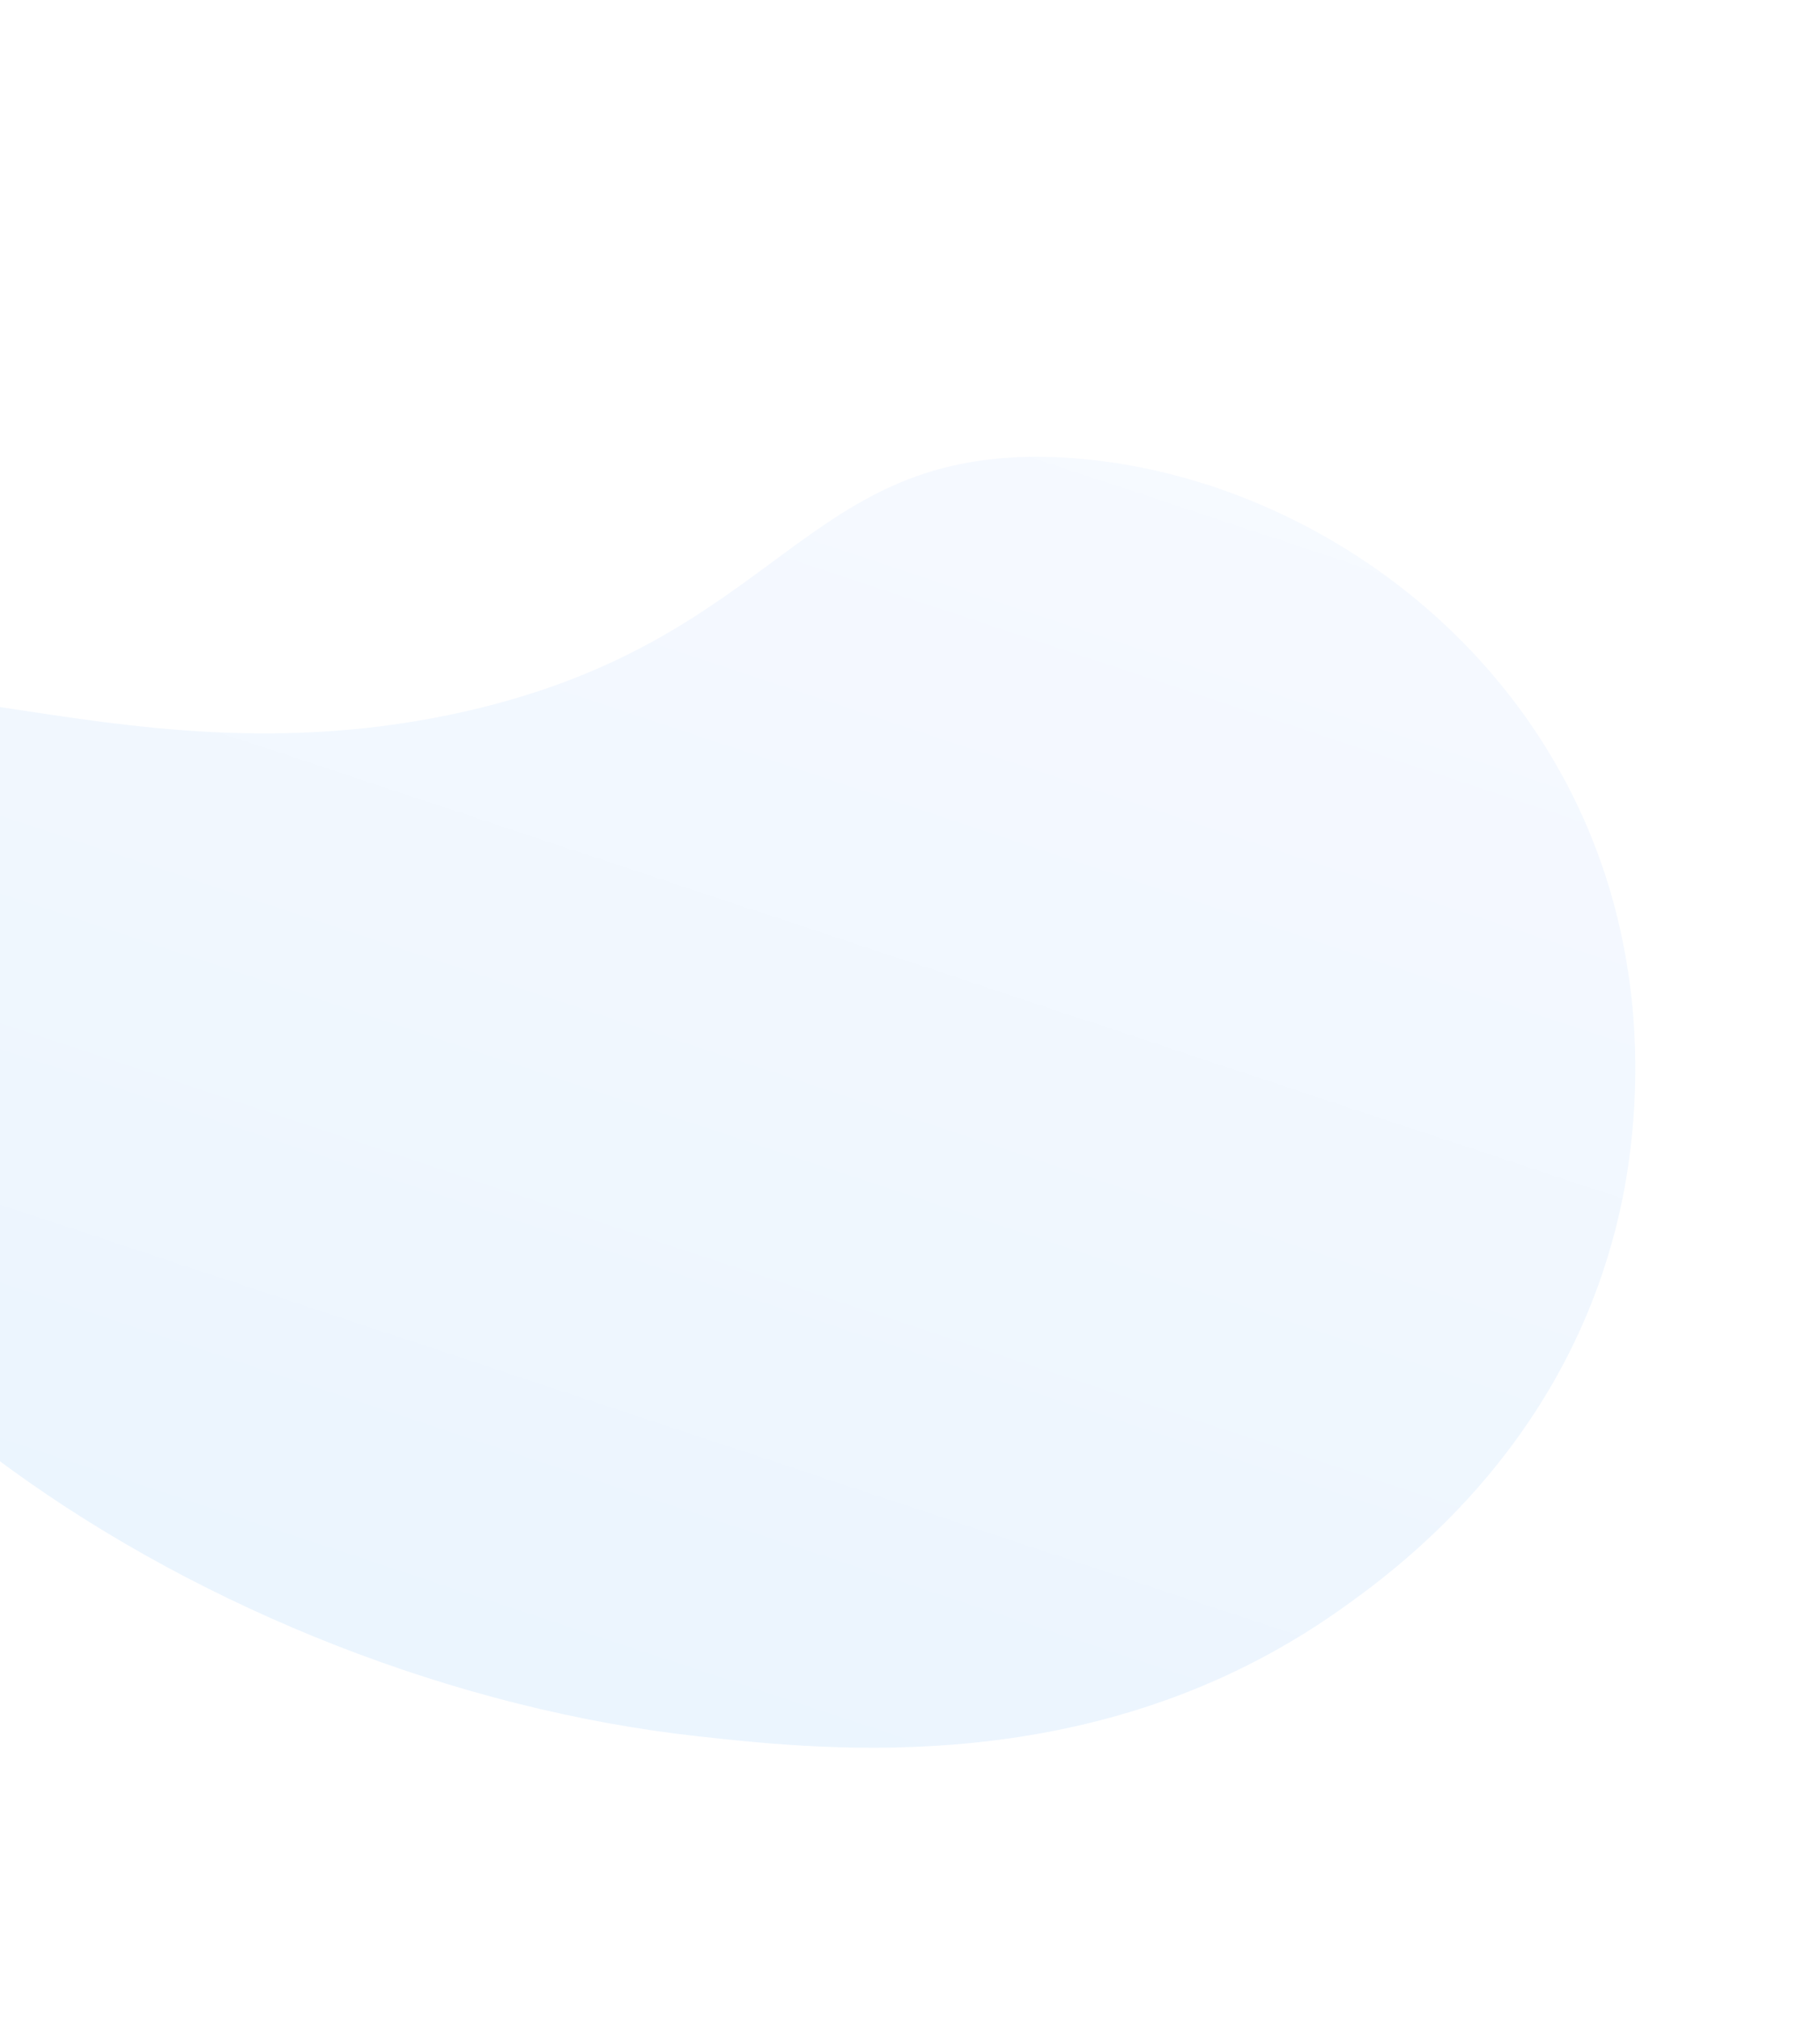 <svg width="873" height="968" viewBox="0 0 873 968" fill="none" xmlns="http://www.w3.org/2000/svg">
<g opacity="0.6" clip-path="url(#clip0_23_2)" filter="url(#filter0_d_23_2)">
<path d="M-134.953 356.268C-73.577 285.781 47.629 376.97 223.25 337.061C375.359 302.479 384.11 210.622 505.642 215.177C594.431 218.487 691.183 269.755 744.356 359.072C802.997 457.551 781.68 557.81 775.696 582.139C748.983 691.263 669.698 748.826 641.728 768.487C526.488 849.44 397.173 835.254 335.136 828.479C102.1 802.957 -147.386 636.583 -158.495 455.701C-159.971 432.021 -162.658 388.098 -134.953 356.268Z" fill="url(#paint0_linear_23_2)"/>
</g>
<defs>
<filter id="filter0_d_23_2" x="-250" y="0" width="1126.54" height="975.94" filterUnits="userSpaceOnUse" color-interpolation-filters="sRGB">
<feFlood flood-opacity="0" result="BackgroundImageFix"/>
<feColorMatrix in="SourceAlpha" type="matrix" values="0 0 0 0 0 0 0 0 0 0 0 0 0 0 0 0 0 0 127 0" result="hardAlpha"/>
<feOffset dy="4"/>
<feGaussianBlur stdDeviation="2"/>
<feComposite in2="hardAlpha" operator="out"/>
<feColorMatrix type="matrix" values="0 0 0 0 0 0 0 0 0 0 0 0 0 0 0 0 0 0 0.25 0"/>
<feBlend mode="normal" in2="BackgroundImageFix" result="effect1_dropShadow_23_2"/>
<feBlend mode="normal" in="SourceGraphic" in2="effect1_dropShadow_23_2" result="shape"/>
</filter>
<linearGradient id="paint0_linear_23_2" x1="449.823" y1="69.827" x2="215.583" y2="775.635" gradientUnits="userSpaceOnUse">
<stop stop-color="#F3F7FF"/>
<stop offset="1" stop-color="#DEEEFE"/>
</linearGradient>
<clipPath id="clip0_23_2">
<rect width="937.962" height="671.376" fill="white" transform="translate(-0.422) rotate(21.456)"/>
</clipPath>
</defs>
</svg>
